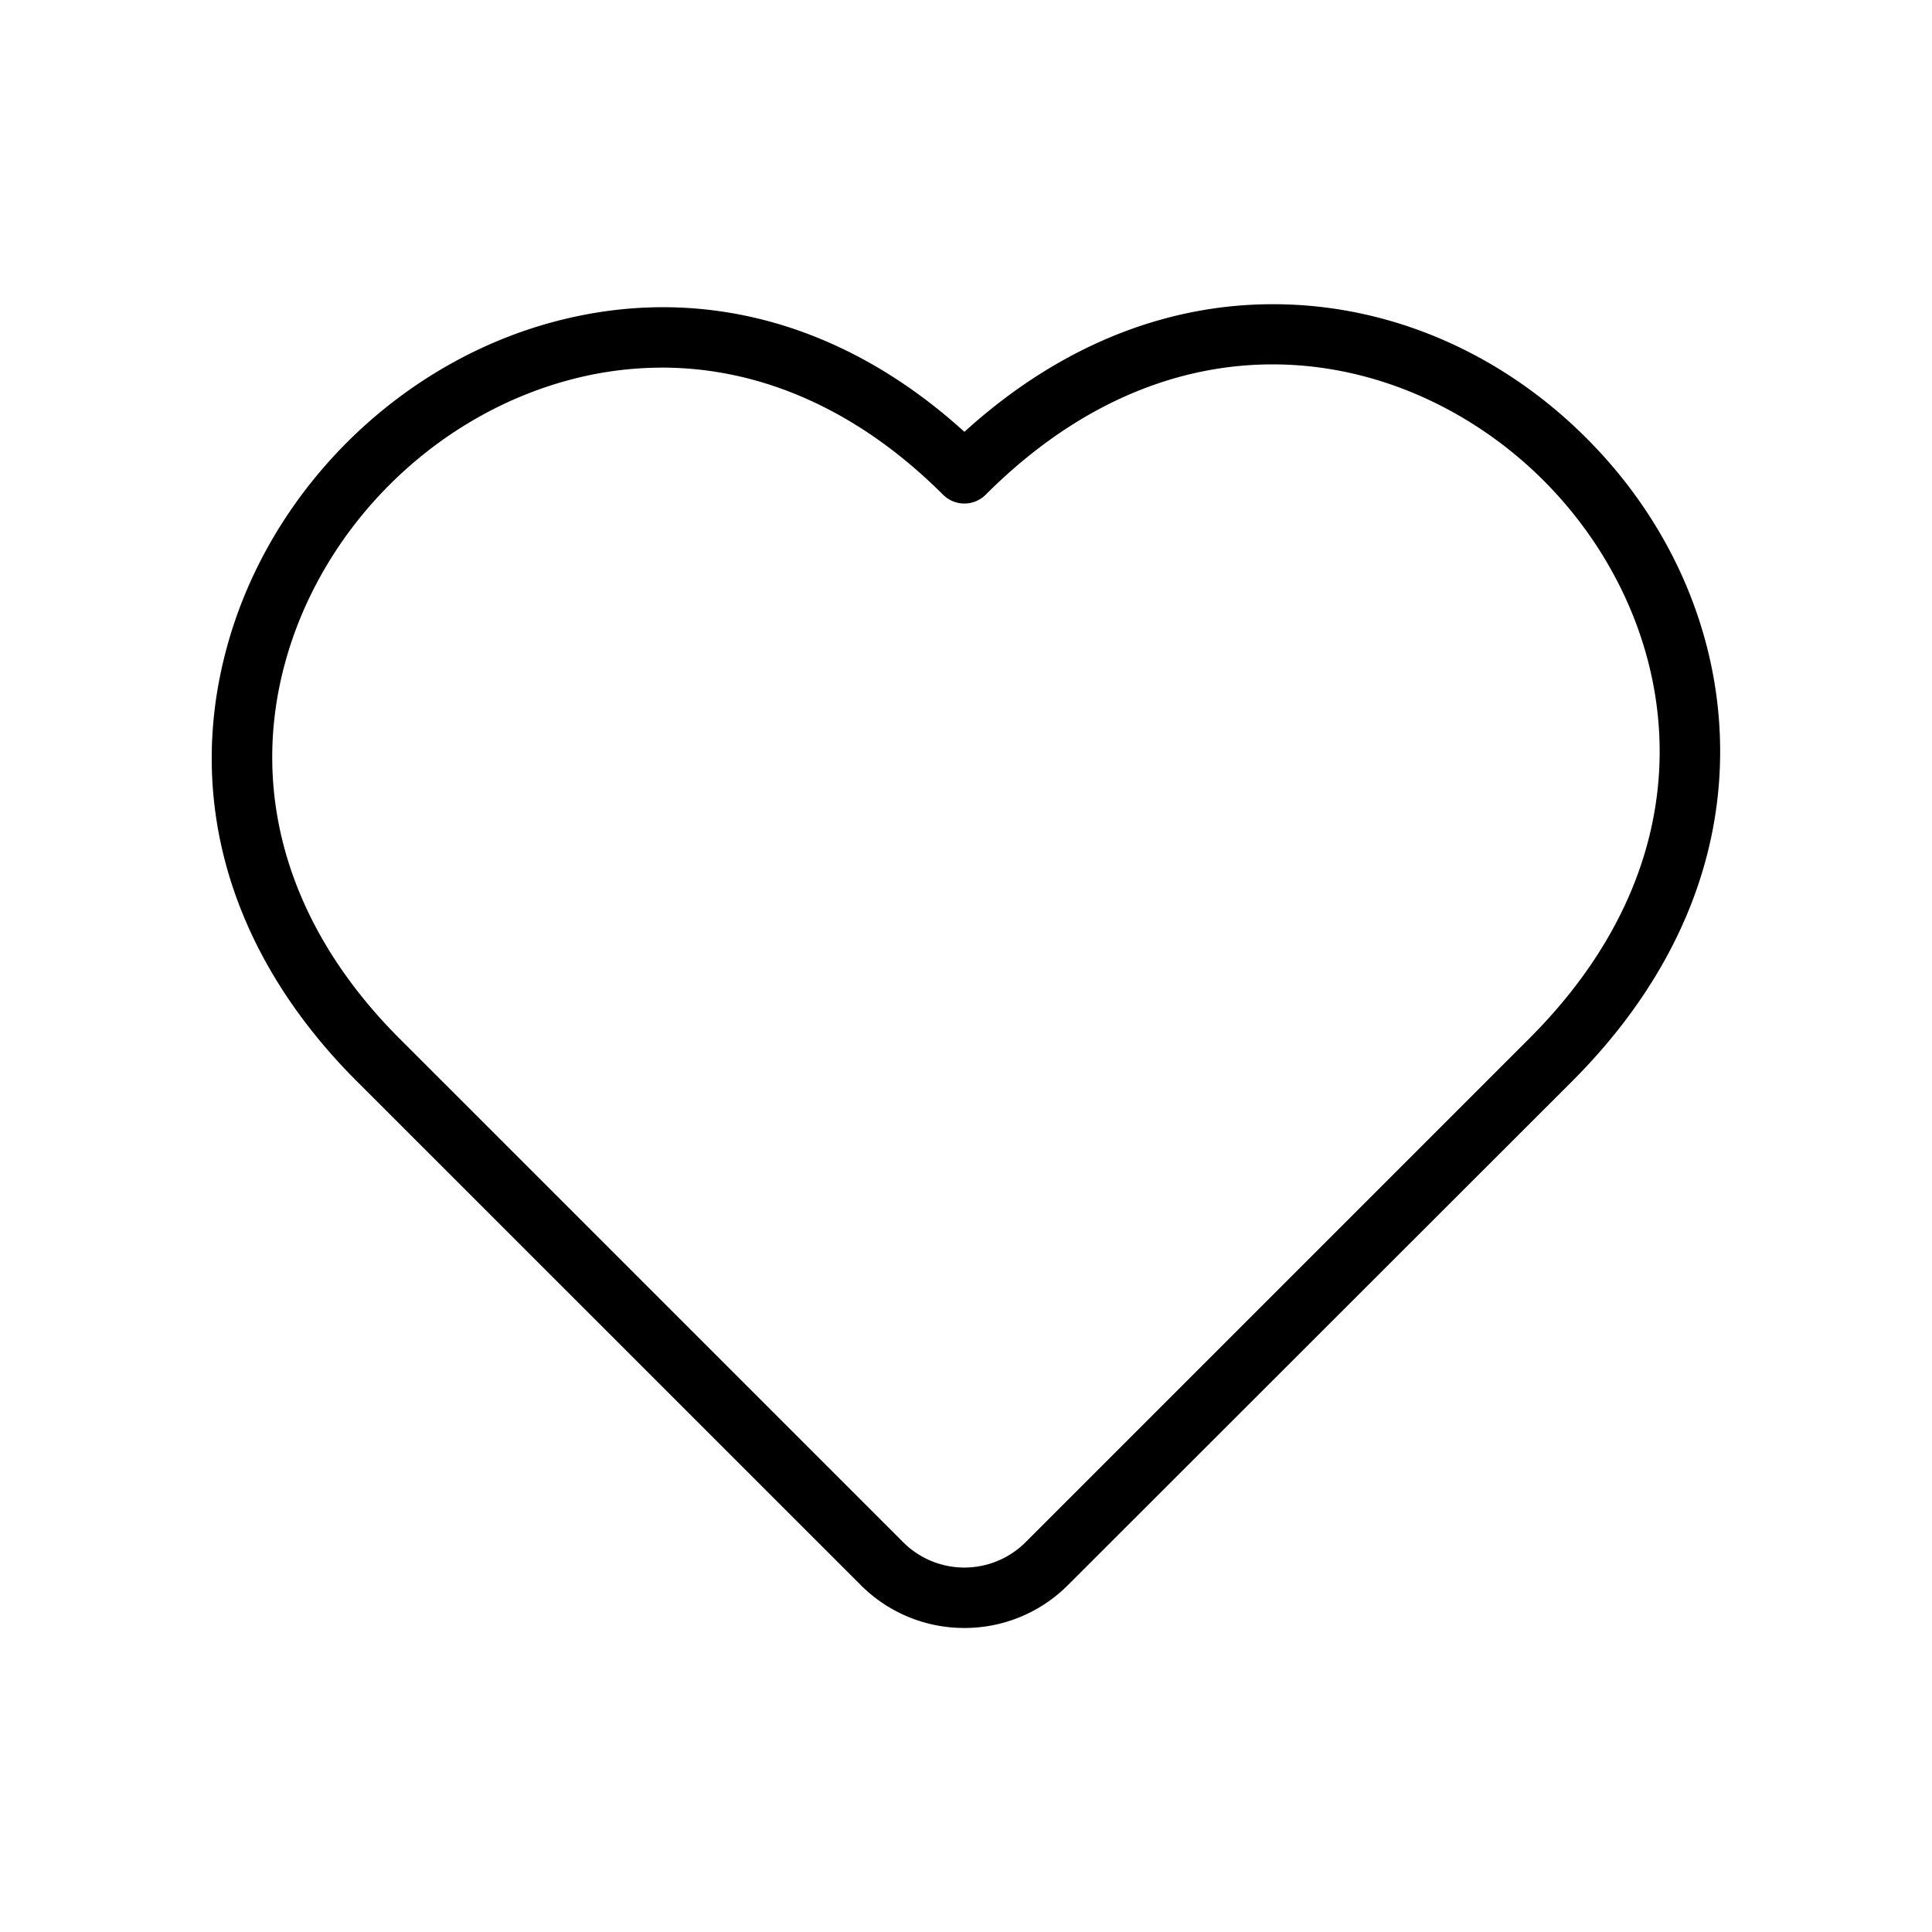 <svg id="expand" height="512" viewBox="0 0 512 512" width="512" xmlns="http://www.w3.org/2000/svg"><path d="m255.57 431.43a38.66 38.66 0 0 1 -27.52-11.43l-133.54-133.51c-33.17-33.17-45.43-73.85-34.51-114.49 11.13-41.54 45.16-75.57 86.7-86.7 38.41-10.29 76.8 0 108.88 29.14 25.52-23.19 55-34.84 85.66-33.75 29.25 1 57.36 13.6 79.15 35.39s34.36 49.9 35.4 79.16c1.16 33-12.38 64.53-39.15 91.3l-133.56 133.46a38.65 38.65 0 0 1 -27.51 11.43zm-80.16-334a94.76 94.76 0 0 0 -24.59 3.28c-36.12 9.67-65.71 39.29-75.39 75.38-9.36 34.94 1.44 70.13 30.4 99.09l133.54 133.54a22.94 22.94 0 0 0 32.4 0l133.54-133.54c52.07-52.08 38.45-113.14 3.75-147.84s-95.76-48.34-147.84 3.76a8 8 0 0 1 -5.65 2.34 8 8 0 0 1 -5.66-2.34c-22.16-22.16-47.91-33.68-74.5-33.68z"/></svg>